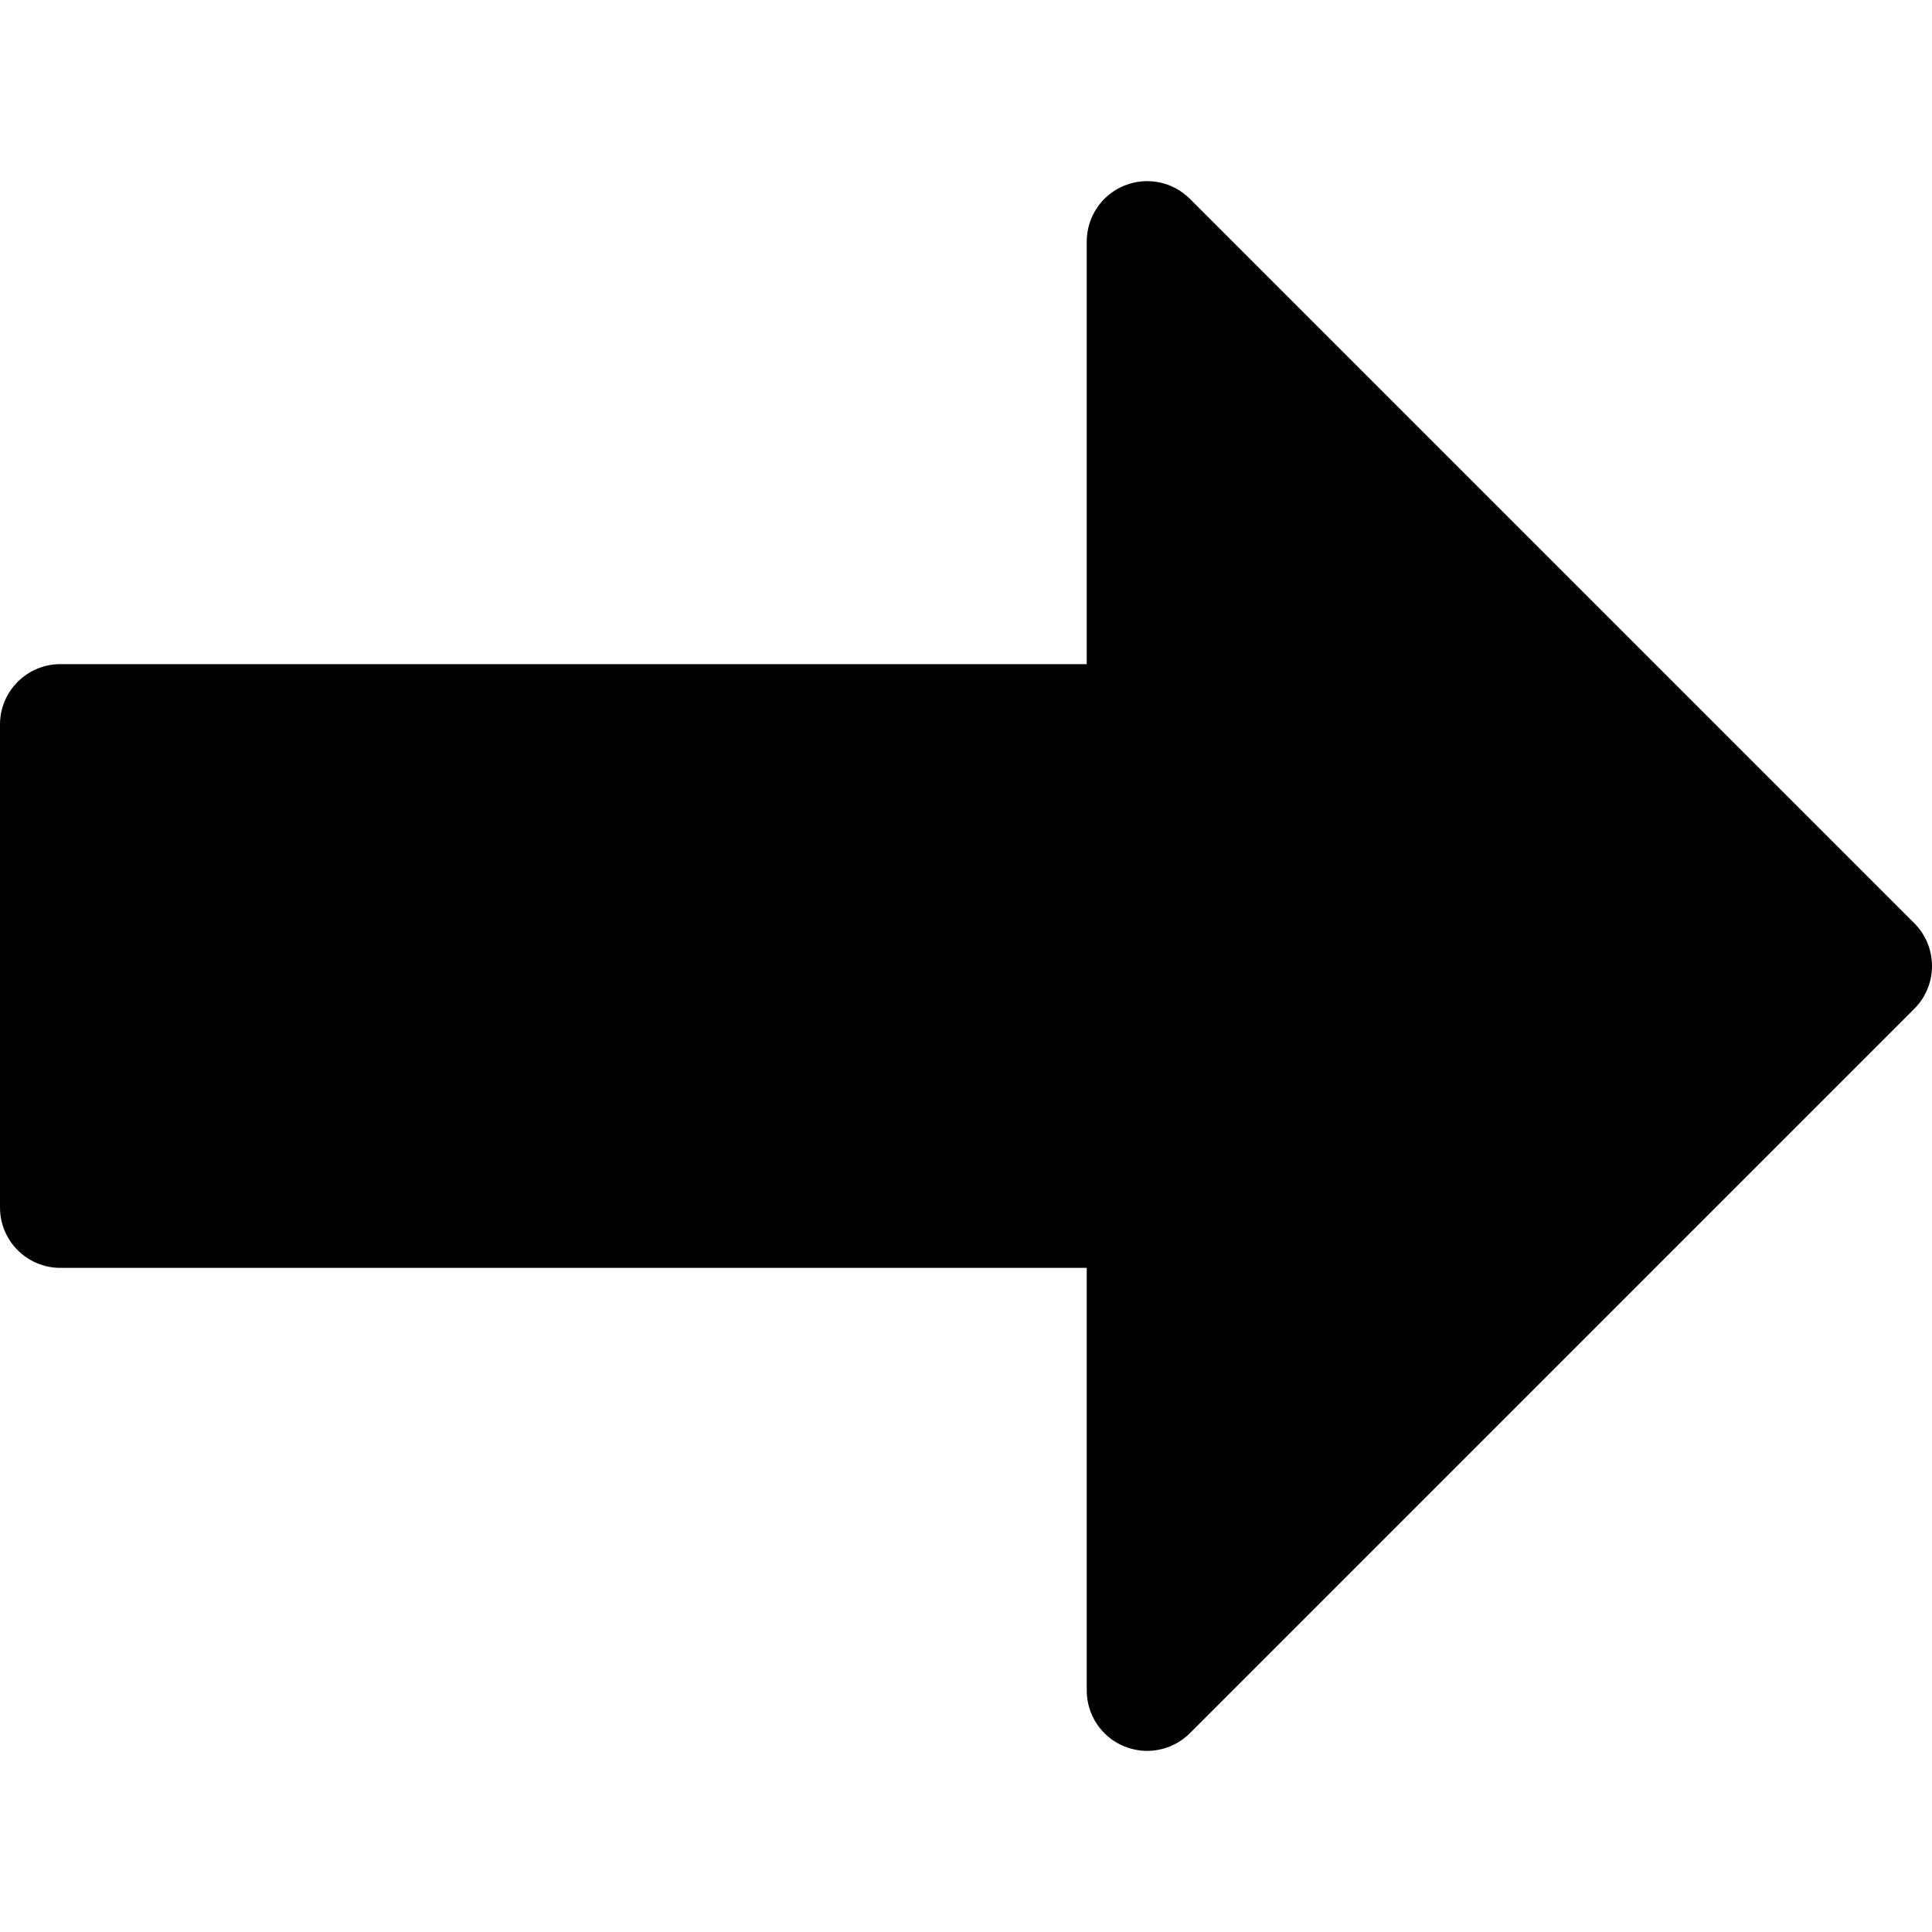 <?xml version="1.0" encoding="iso-8859-1"?>
<!-- Generator: Adobe Illustrator 19.0.0, SVG Export Plug-In . SVG Version: 6.00 Build 0)  -->
<svg version="1.1" id="Capa_1" xmlns="http://www.w3.org/2000/svg" xmlns:xlink="http://www.w3.org/1999/xlink" x="0px" y="0px"
	 viewBox="0 0 512.008 512.008" style="enable-background:new 0 0 512.008 512.008;" xml:space="preserve">
<g>
	<g>
		<path d="M507.328,244.676l-192-192c-4.608-4.576-11.456-5.92-17.44-3.456S288,57.54,288,64.004v112H16c-8.832,0-16,7.168-16,16
			v128c0,8.832,7.168,16,16,16h272v112c0,6.464,3.904,12.32,9.888,14.784c1.984,0.8,4.064,1.216,6.112,1.216
			c4.16,0,8.256-1.632,11.328-4.672l192-192C513.568,261.06,513.568,250.948,507.328,244.676z"/>
	</g>
</g>
<g>
</g>
<g>
</g>
<g>
</g>
<g>
</g>
<g>
</g>
<g>
</g>
<g>
</g>
<g>
</g>
<g>
</g>
<g>
</g>
<g>
</g>
<g>
</g>
<g>
</g>
<g>
</g>
<g>
</g>
</svg>
